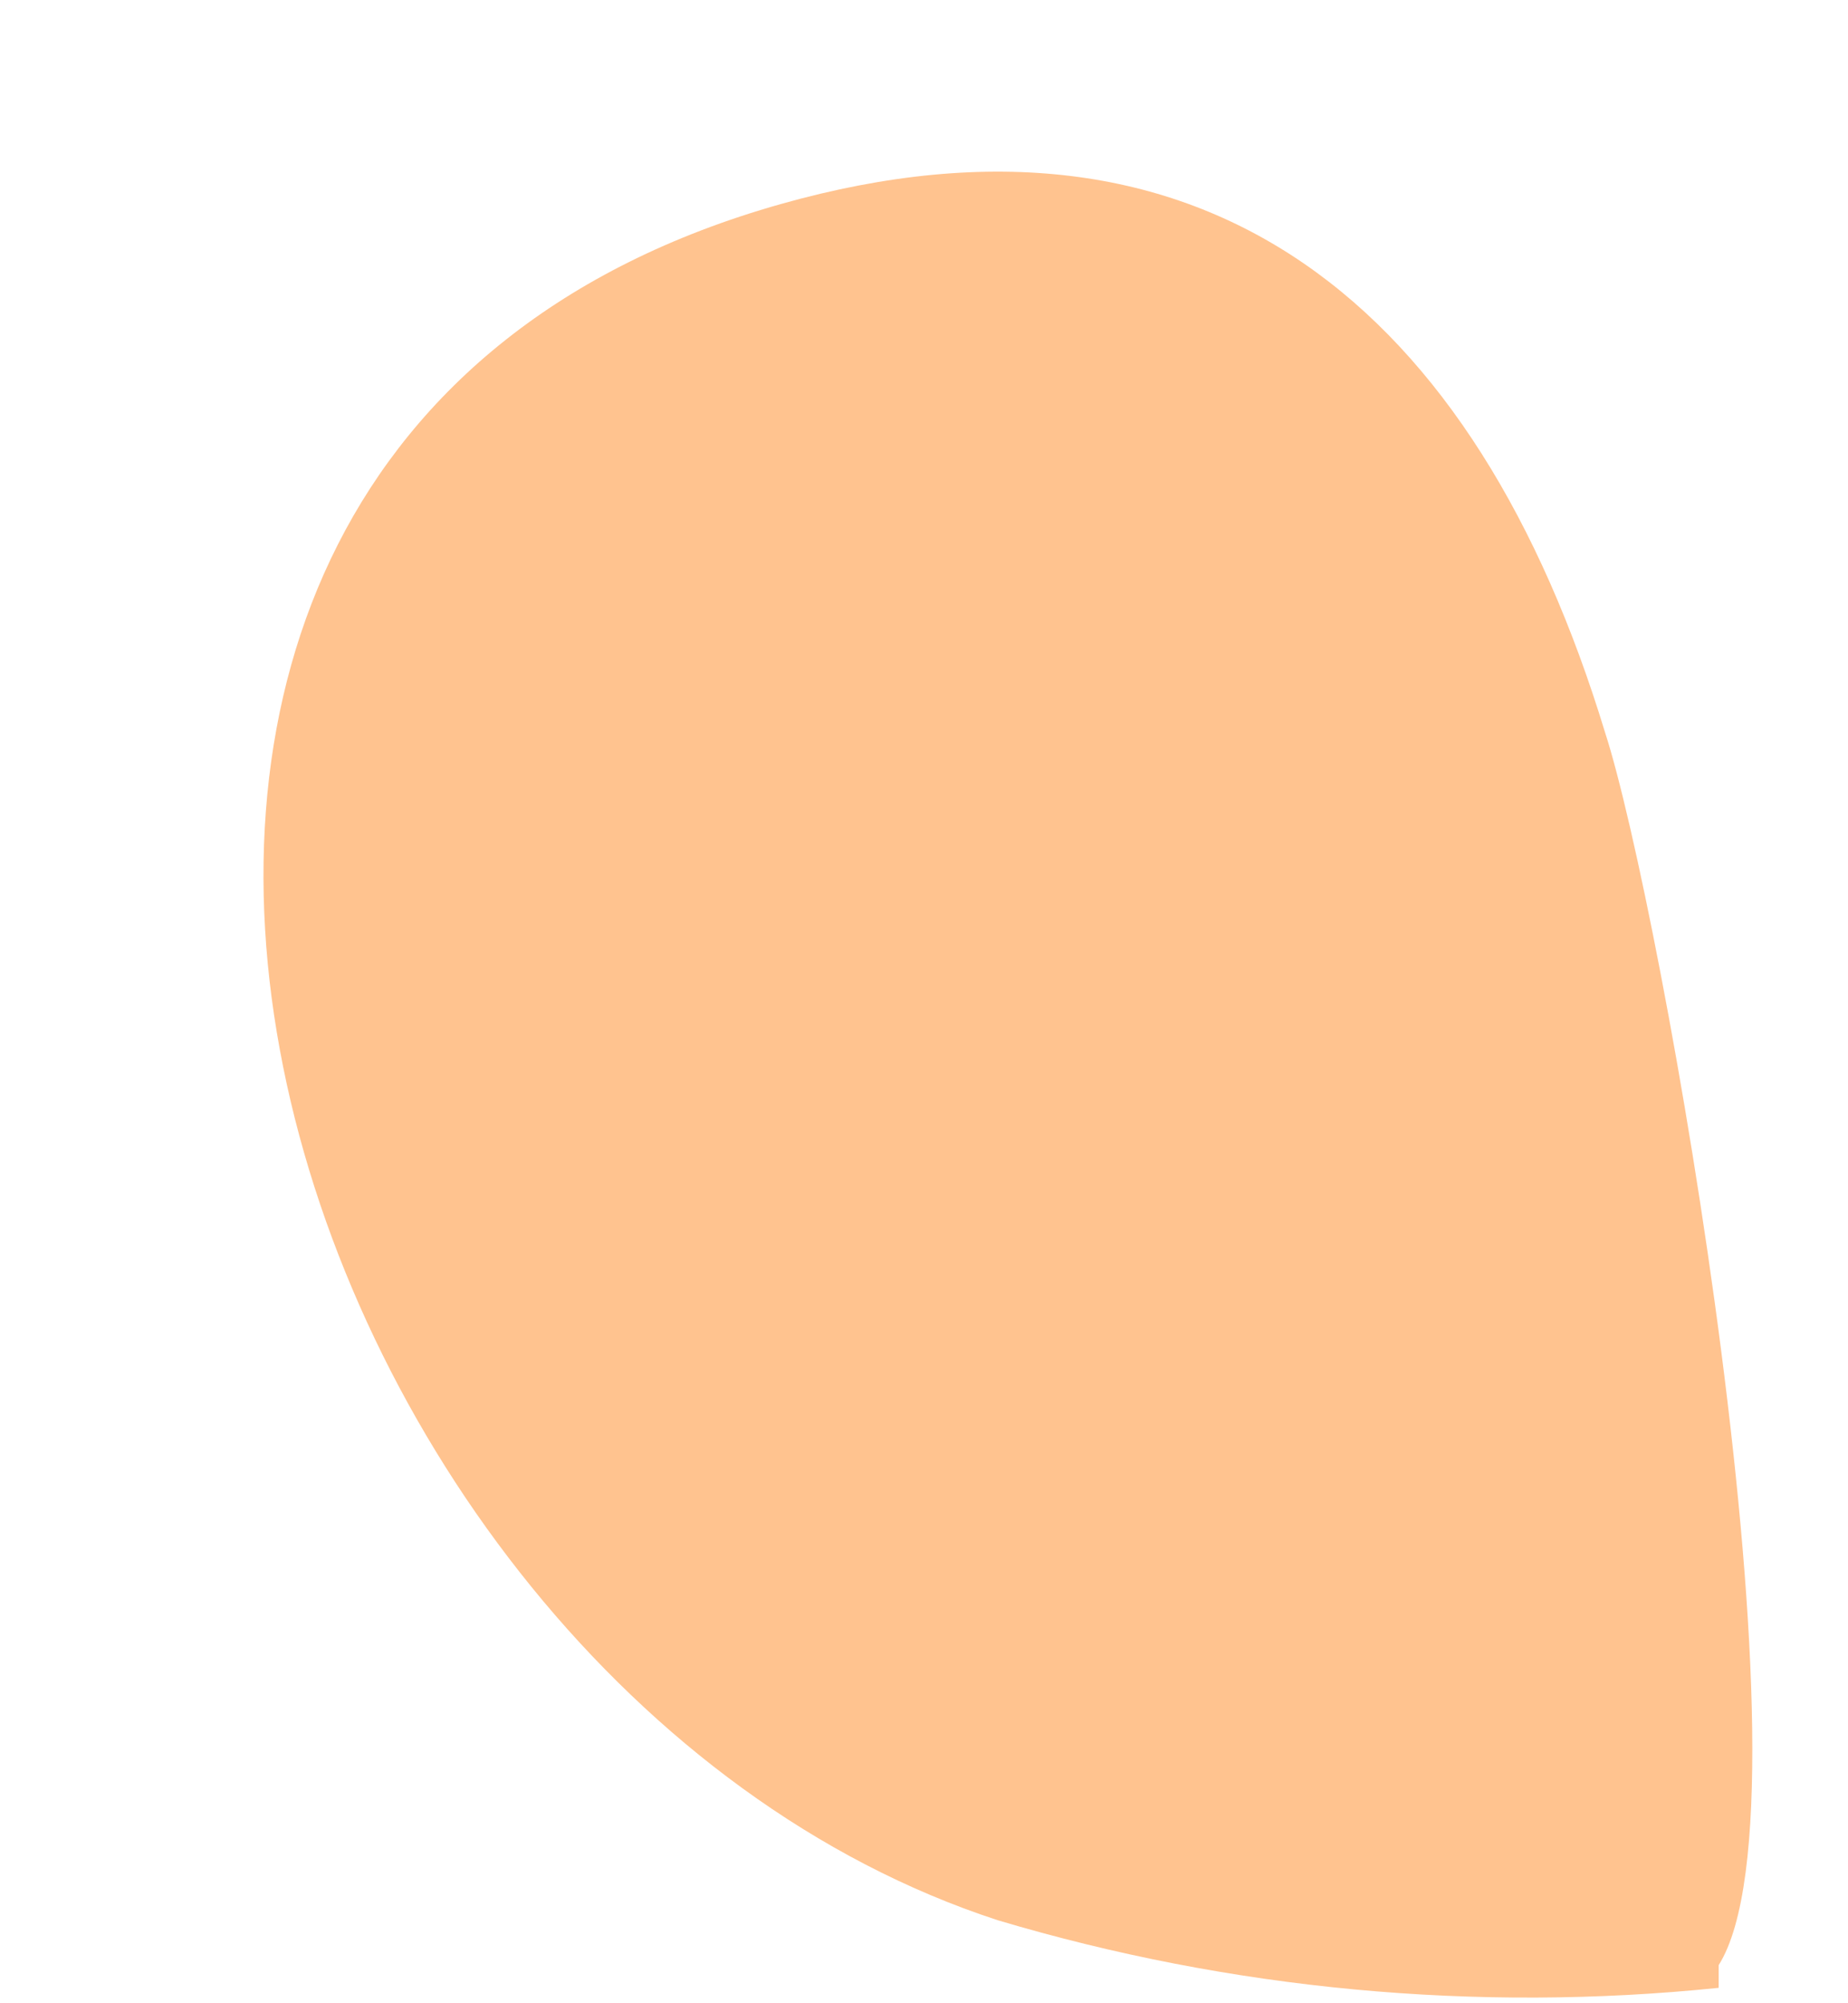 <svg xmlns="http://www.w3.org/2000/svg" xmlns:xlink="http://www.w3.org/1999/xlink" width="12" height="13" version="1.1"><g><path fill="#ffc38f" fill-rule="nonzero" stroke="none" d="M 10.423 4.755 C 9.582 1.991 7.833 0.544 5.071 1.324 C -0.691 2.95 1.744 10.916 6.478 12.461 C 7.99 12.912 9.584 13.062 11.16 12.9 L 11.16 12.753 C 11.829 11.697 10.783 5.86 10.423 4.755 Z" transform="matrix(1 0 0 1 -954 -724 ) matrix(1 0 0 1 954 724 )"/></g></svg>